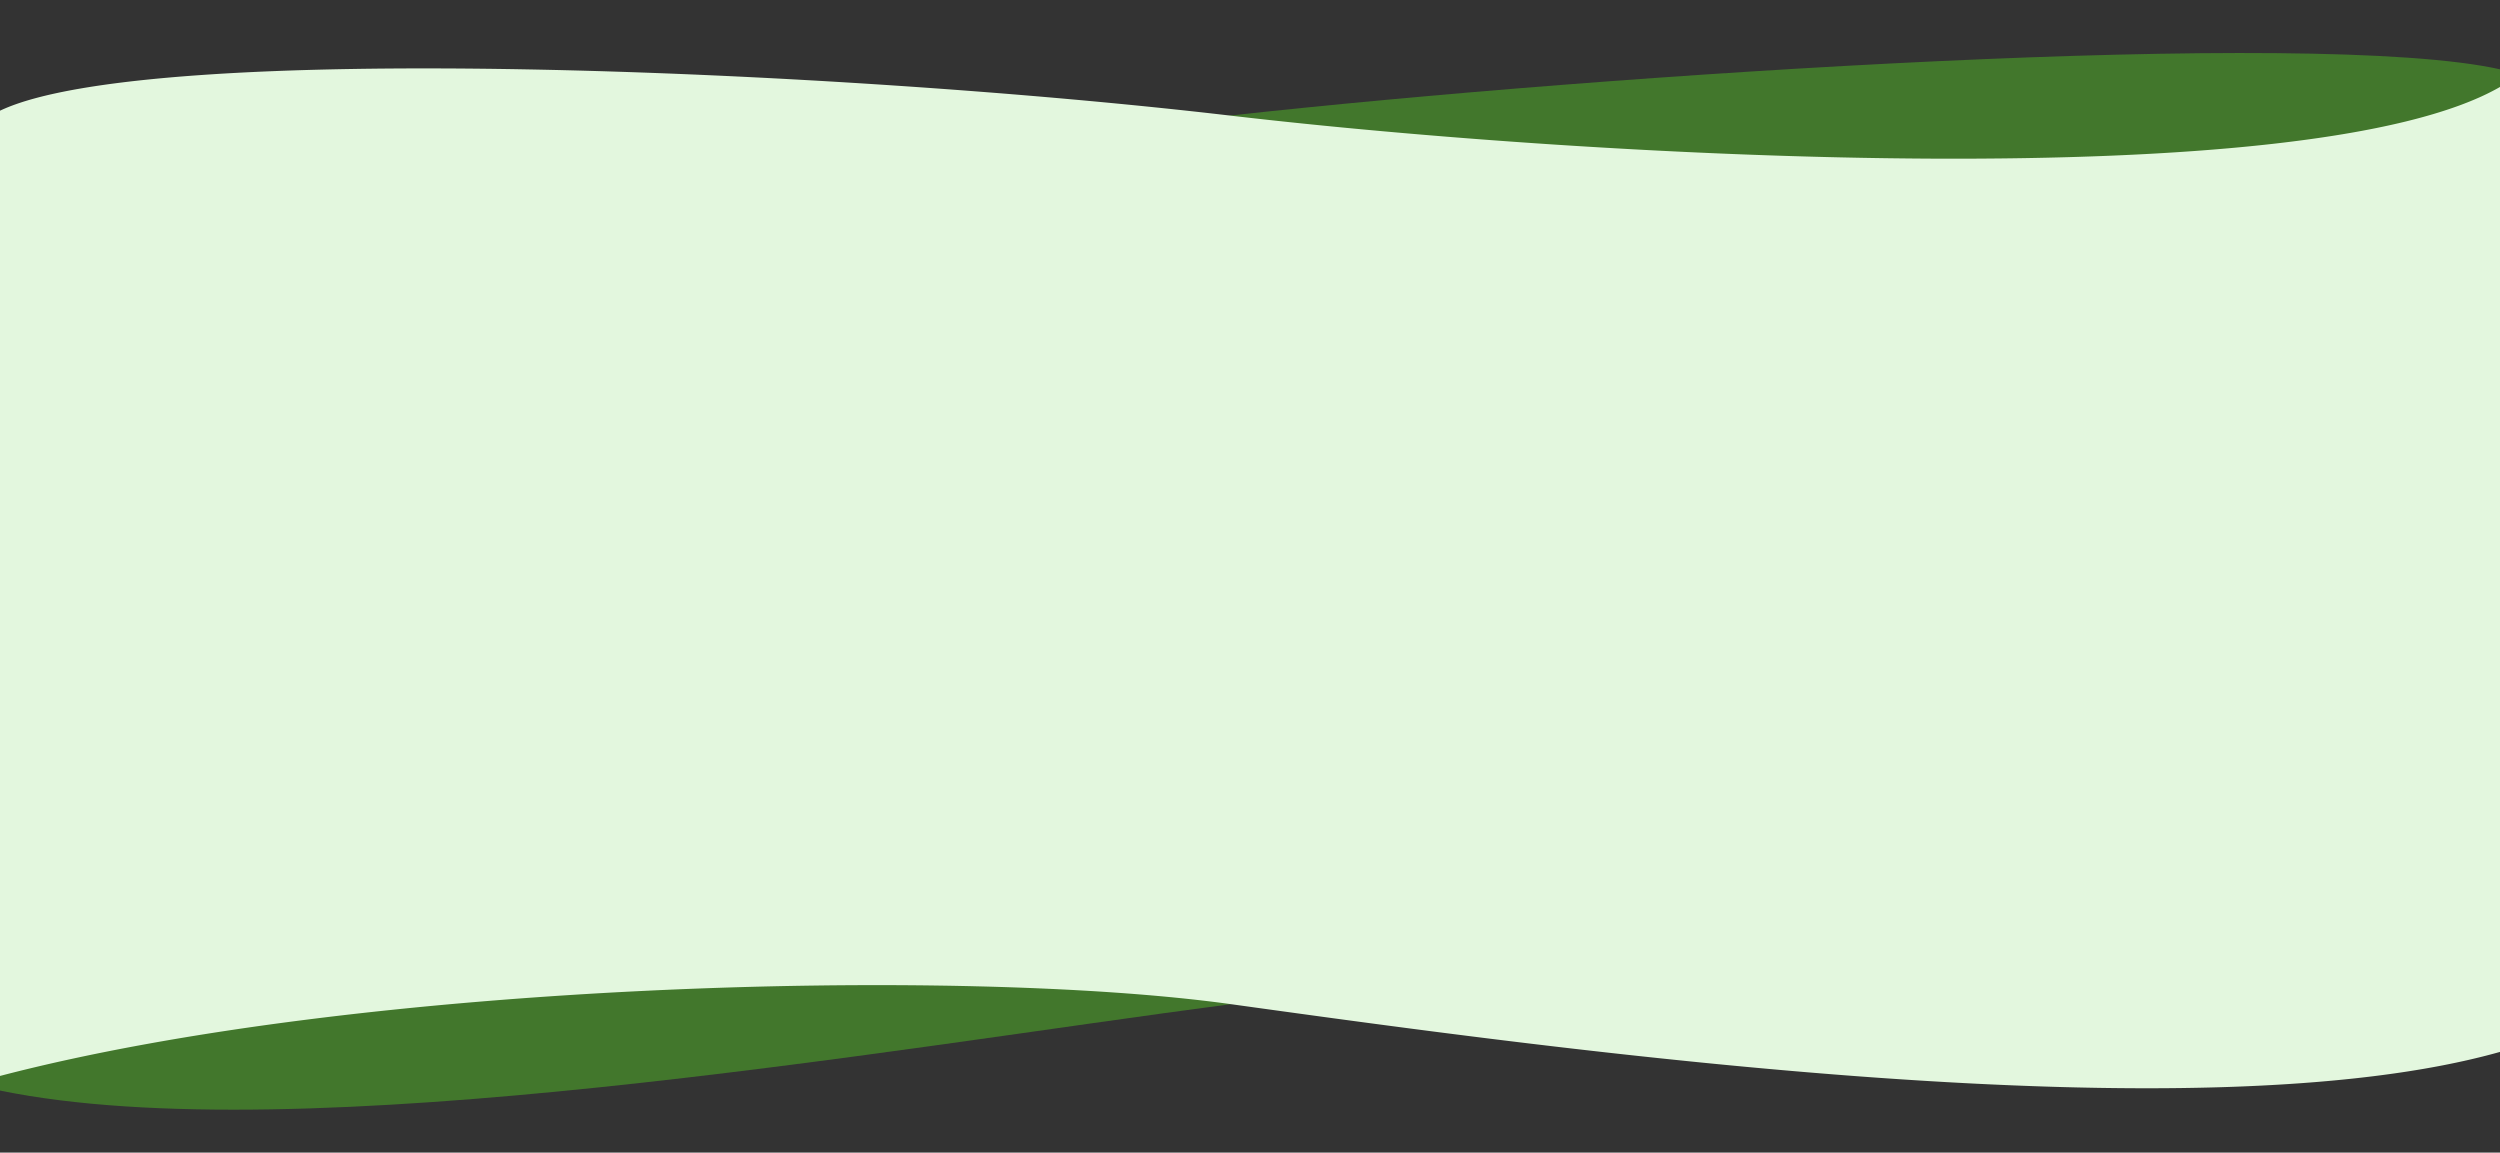 <svg id="Layer_1" data-name="Layer 1" xmlns="http://www.w3.org/2000/svg" viewBox="0 0 1512 697.1"><rect x="0" y="0" width="1512" height="697.1" fill="#333333" stroke="none"/><defs><style>.cls-1{fill:#4ea528;fill-opacity:0.6;}.cls-2{fill:#e3f7de;}</style></defs><path class="cls-1" d="M744,69.89c228.59-25.25,656-53.1,768.16-27.93l.13,586.54c-218-48.56-603.29-42.74-768.16-21.15C539.2,634.17,181.75,696.91,0,659.56l-.13-576C129.7,130.4,528.61,93.65,744,69.89Z"/><path class="cls-2" d="M.39,66.77C91,24.27,505.75,42,744,69.91,967.63,96.06,1397,119,1512.13,52.52l.13,583.6C1328.65,688,950.2,635.89,744.1,607.27,581.33,584.71,219.25,593.6.52,650.6a3.34,3.34,0,0,0-.52.15L-.13,67A3.78,3.78,0,0,1,.39,66.77Z"/></svg>